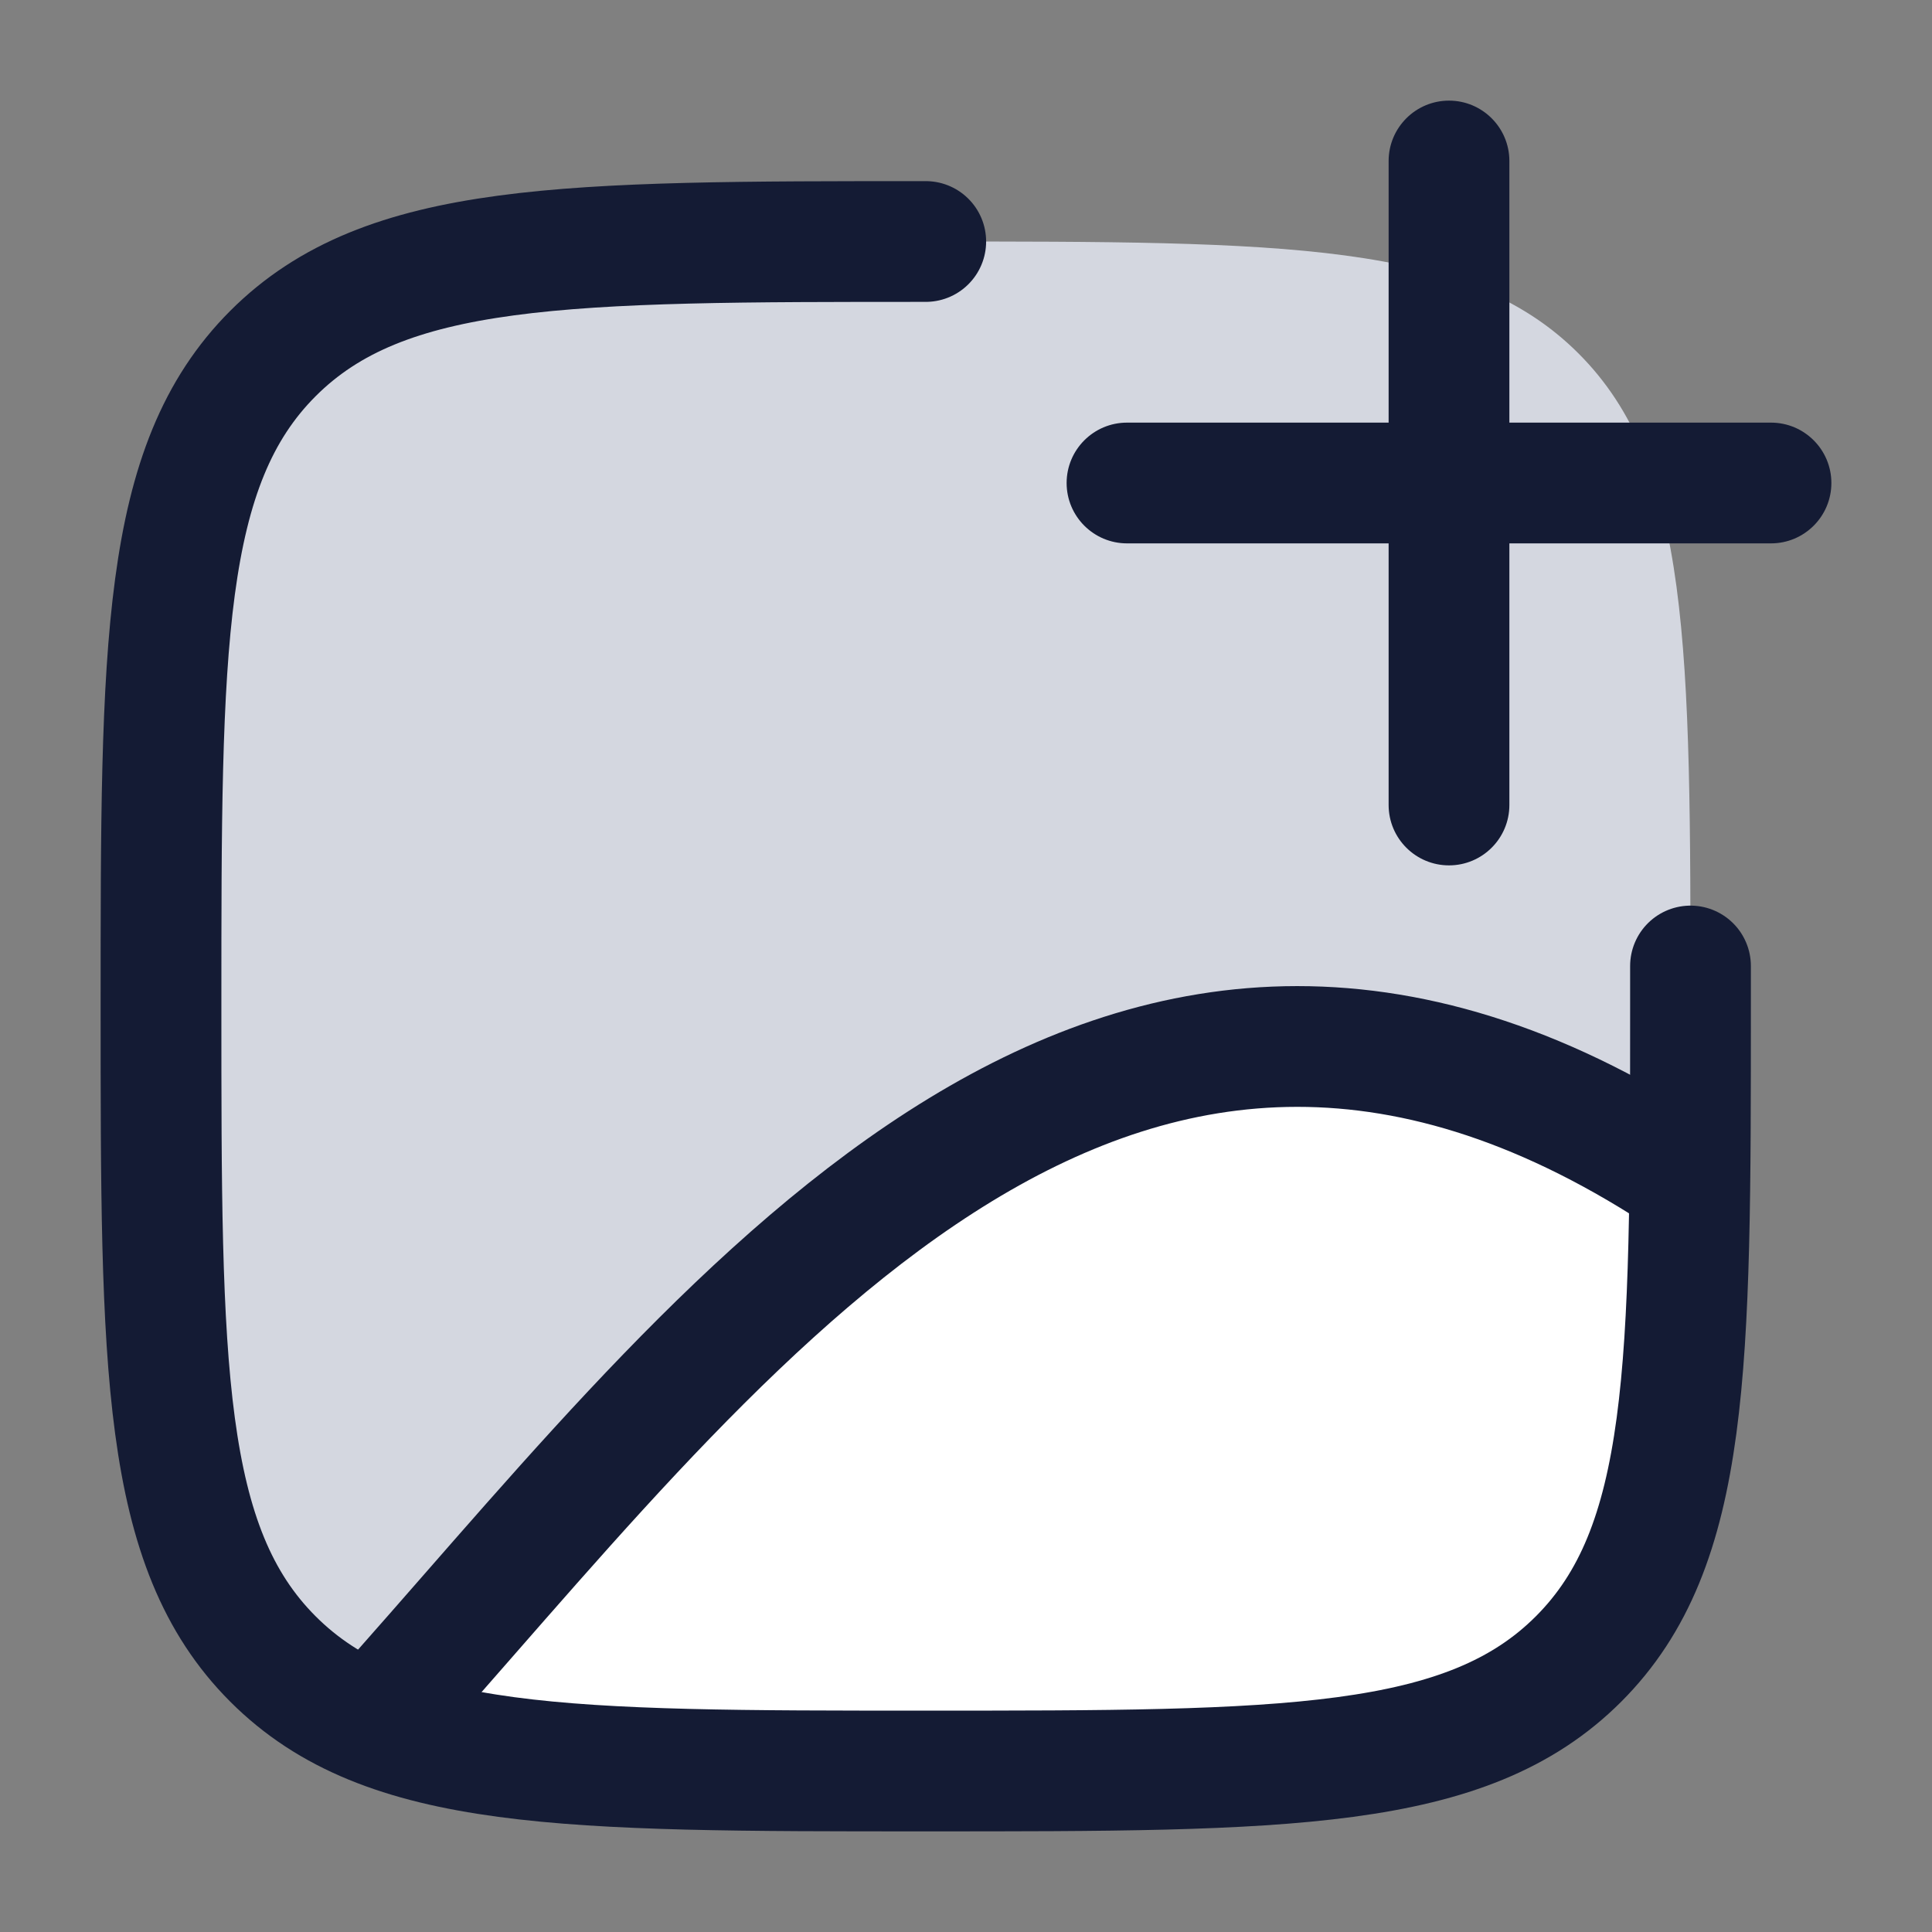 <svg width="24" height="24" viewBox="0 0 24 24" fill="none" xmlns="http://www.w3.org/2000/svg">
<rect x="0" y="0" width="24" height="24" fill="#808080" stroke="none"/>
<path d="M2 12.5C2 8.022 2 5.782 3.391 4.391C4.782 3 7.022 3 11.5 3C15.978 3 18.218 3 19.609 4.391C21 5.782 21 8.022 21 12.5C21 16.978 21 19.218 19.609 20.609C18.218 22 15.978 22 11.5 22C7.022 22 4.782 22 3.391 20.609C2 19.218 2 16.978 2 12.5Z" fill="#D4D7E0"/>
<path d="M19.609 20.606C18.218 21.997 15.978 21.997 11.5 21.997C8.116 21.997 6.011 21.997 4.584 21.397C8.935 16.185 13.82 9.423 20.997 14.052C20.979 17.514 20.829 19.386 19.609 20.606Z" fill="white"/>
<path d="M22 6.75C22.414 6.75 22.75 6.414 22.75 6C22.75 5.586 22.414 5.25 22 5.25V6.75ZM14 5.25C13.586 5.25 13.25 5.586 13.25 6C13.25 6.414 13.586 6.75 14 6.75V5.25ZM18.75 2C18.75 1.586 18.414 1.25 18 1.25C17.586 1.25 17.25 1.586 17.25 2H18.75ZM17.25 10C17.25 10.414 17.586 10.75 18 10.75C18.414 10.75 18.75 10.414 18.75 10H17.25ZM22 5.25H18V6.75H22V5.25ZM18 5.25H14V6.75H18V5.25ZM17.25 2V6H18.75V2H17.25ZM17.25 6V10H18.75V6H17.25Z" fill="#141B34"/>
<path d="M11.5 3C7.022 3 4.782 3 3.391 4.391C2 5.782 2 8.022 2 12.5C2 16.978 2 19.218 3.391 20.609C4.782 22 7.022 22 11.5 22C15.978 22 18.218 22 19.609 20.609C21 19.218 21 16.978 21 12.5V12" stroke="#141B34" stroke-width="1.5" stroke-linecap="round"/>
<path d="M5 21C9.21 16.249 13.941 9.947 21 14.673" stroke="#141B34" stroke-width="1.5"/>
</svg>
